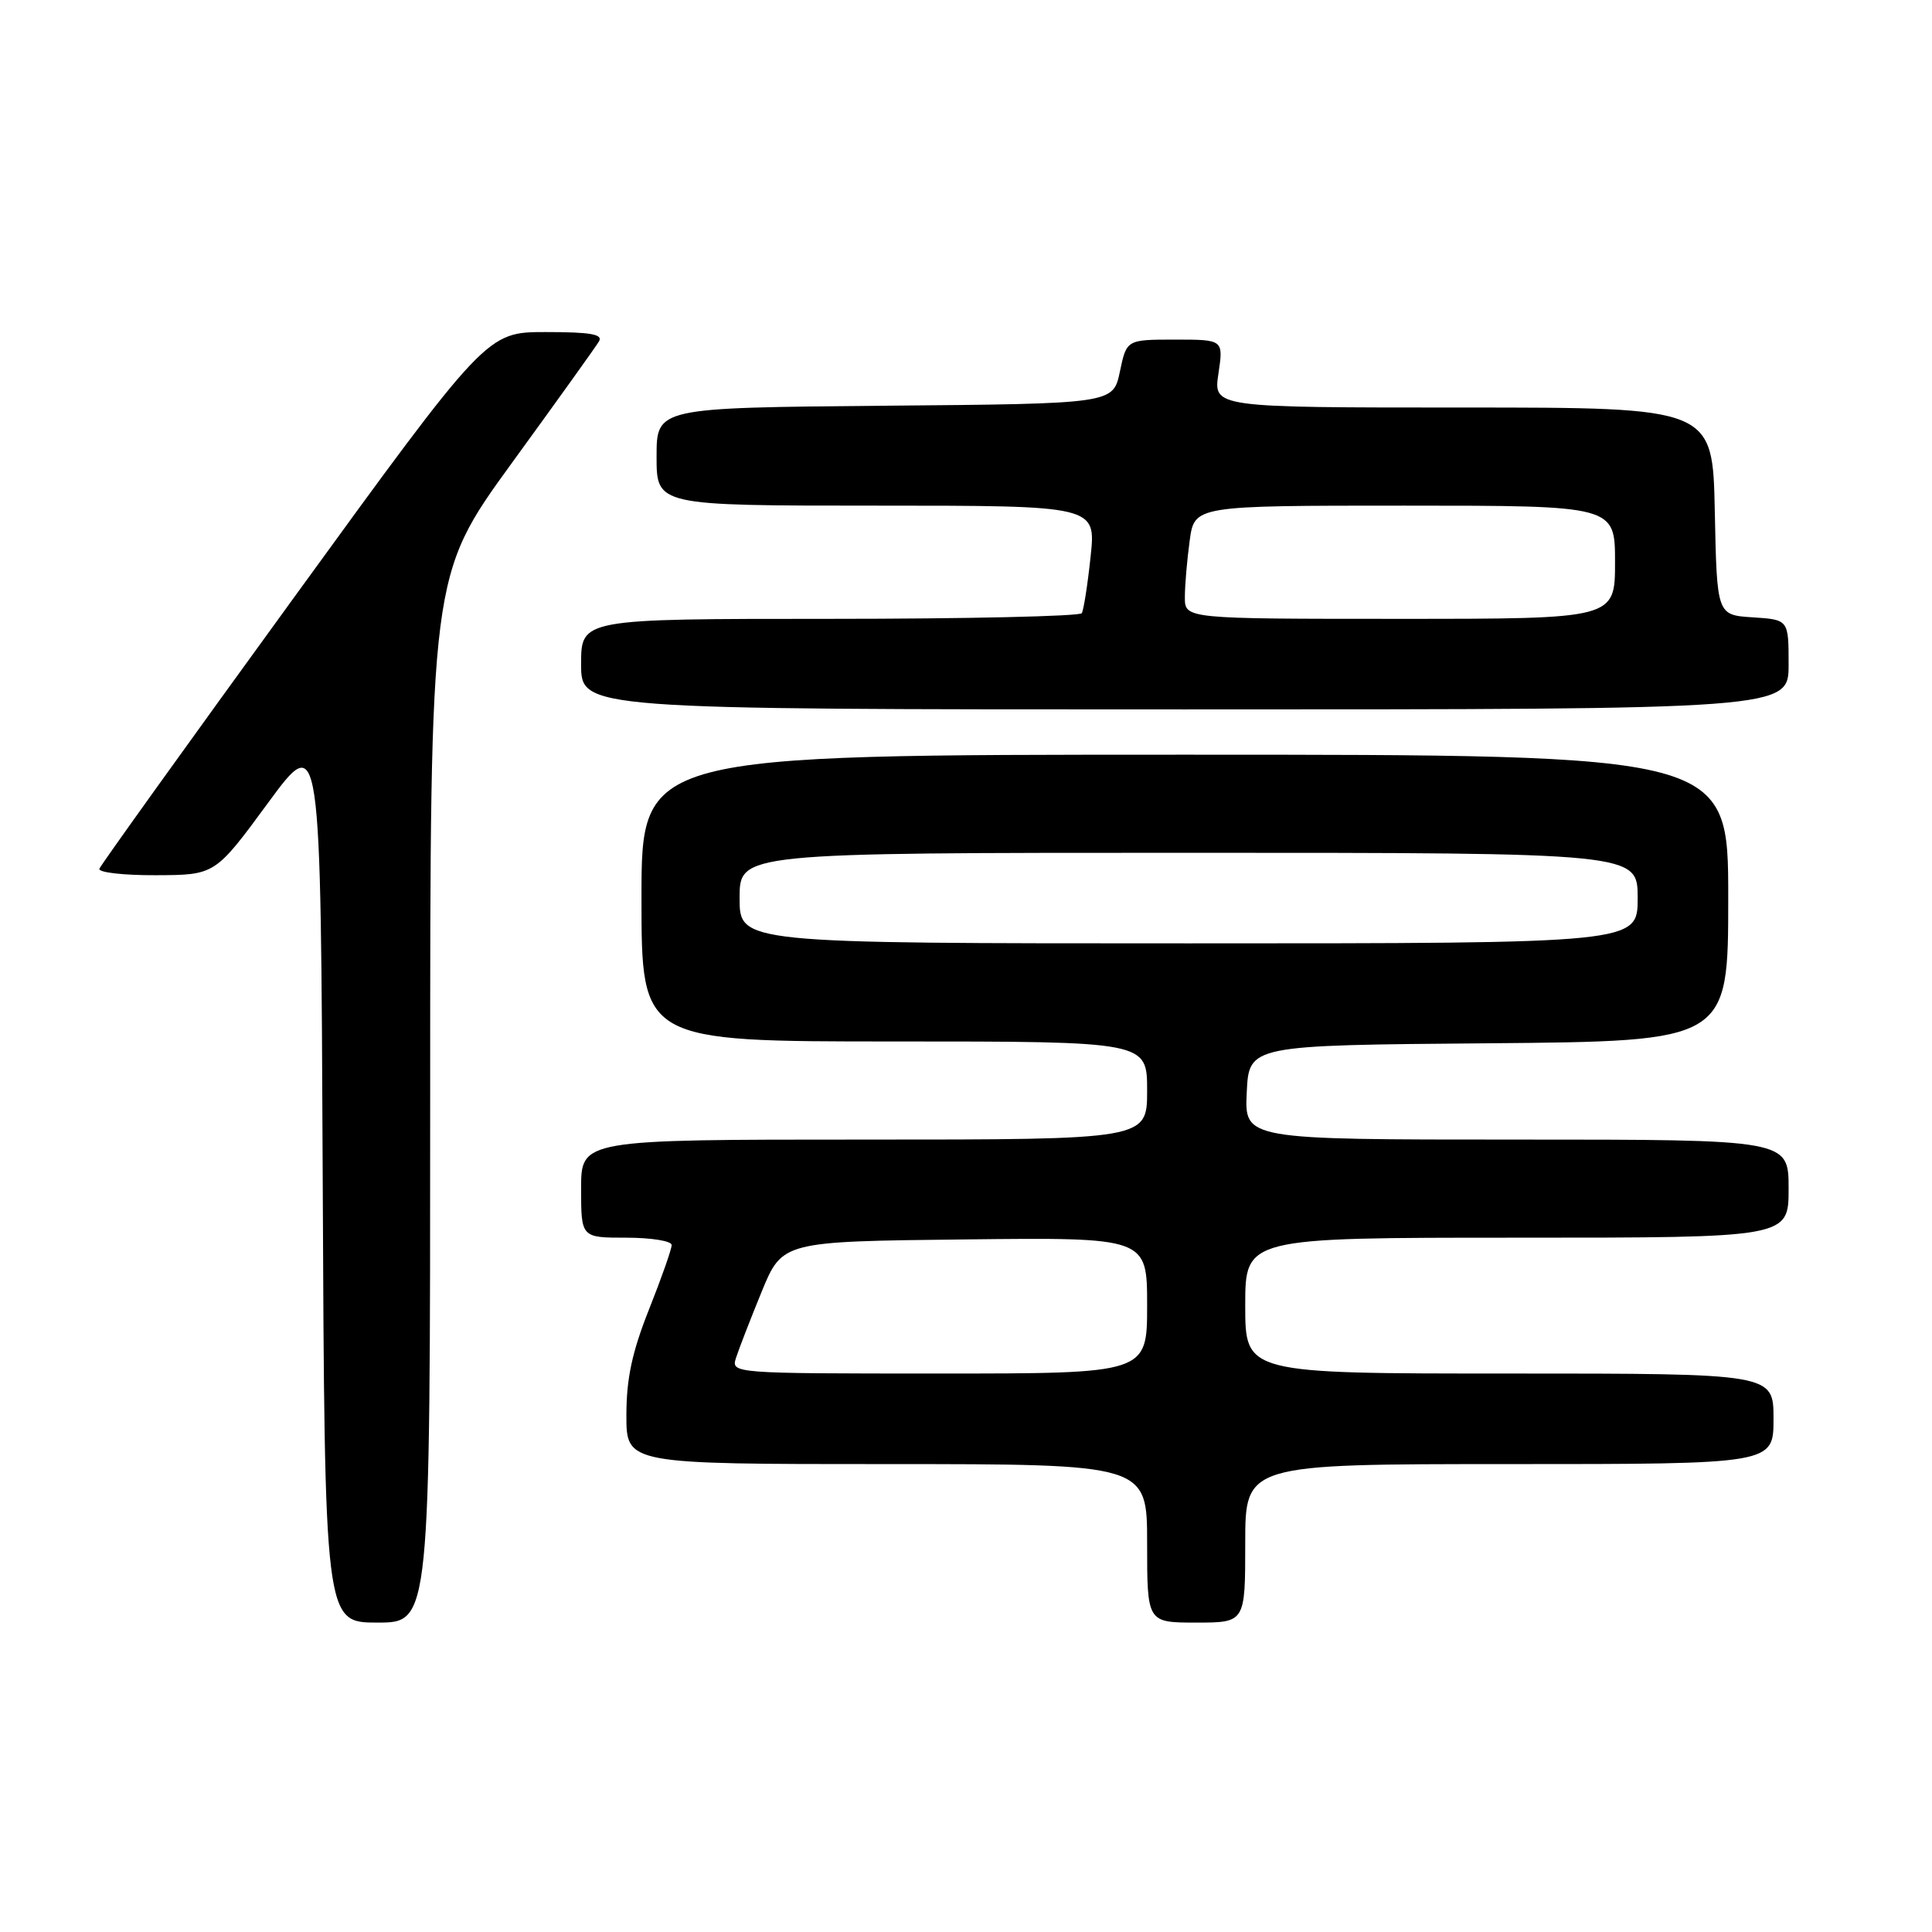 <?xml version="1.0" encoding="UTF-8" standalone="no"?>
<!DOCTYPE svg PUBLIC "-//W3C//DTD SVG 1.1//EN" "http://www.w3.org/Graphics/SVG/1.1/DTD/svg11.dtd" >
<svg xmlns="http://www.w3.org/2000/svg" xmlns:xlink="http://www.w3.org/1999/xlink" version="1.1" viewBox="0 0 256 256">
 <g >
 <path fill="currentColor"
d=" M 57.00 145.63 C 57.00 76.26 57.00 76.26 67.80 61.38 C 73.75 53.20 78.95 45.94 79.36 45.25 C 79.94 44.29 78.29 44.00 72.31 44.00 C 64.50 44.00 64.50 44.00 39.00 79.11 C 24.97 98.42 13.35 114.62 13.17 115.11 C 12.98 115.60 16.36 115.99 20.67 115.97 C 28.50 115.94 28.50 115.94 35.50 106.41 C 42.50 96.88 42.50 96.88 42.76 155.94 C 43.02 215.00 43.02 215.00 50.01 215.00 C 57.00 215.00 57.00 215.00 57.00 145.63 Z  M 165.00 204.50 C 165.00 194.00 165.00 194.00 200.00 194.00 C 235.00 194.00 235.00 194.00 235.00 188.00 C 235.00 182.00 235.00 182.00 200.00 182.00 C 165.00 182.00 165.00 182.00 165.00 173.00 C 165.00 164.00 165.00 164.00 201.00 164.00 C 237.00 164.00 237.00 164.00 237.00 157.50 C 237.00 151.00 237.00 151.00 200.95 151.00 C 164.90 151.00 164.90 151.00 165.20 144.75 C 165.50 138.50 165.50 138.50 197.25 138.24 C 229.00 137.97 229.00 137.97 229.00 118.99 C 229.00 100.00 229.00 100.00 157.00 100.00 C 85.00 100.00 85.00 100.00 85.00 119.00 C 85.00 138.00 85.00 138.00 118.50 138.00 C 152.00 138.00 152.00 138.00 152.00 144.50 C 152.00 151.00 152.00 151.00 114.50 151.00 C 77.00 151.00 77.00 151.00 77.00 157.50 C 77.00 164.00 77.00 164.00 83.00 164.00 C 86.30 164.00 89.00 164.44 89.00 164.97 C 89.00 165.51 87.65 169.35 86.00 173.50 C 83.75 179.16 83.00 182.68 83.00 187.53 C 83.00 194.00 83.00 194.00 117.50 194.00 C 152.00 194.00 152.00 194.00 152.00 204.50 C 152.00 215.00 152.00 215.00 158.50 215.00 C 165.00 215.00 165.00 215.00 165.00 204.50 Z  M 237.00 88.05 C 237.00 82.11 237.00 82.11 232.25 81.80 C 227.50 81.50 227.50 81.50 227.22 67.75 C 226.94 54.00 226.94 54.00 193.86 54.00 C 160.77 54.00 160.77 54.00 161.45 49.50 C 162.12 45.00 162.12 45.00 155.70 45.00 C 149.28 45.00 149.28 45.00 148.39 49.25 C 147.49 53.50 147.49 53.50 117.25 53.76 C 87.00 54.03 87.00 54.03 87.00 60.51 C 87.00 67.00 87.00 67.00 116.12 67.00 C 145.23 67.00 145.23 67.00 144.51 73.75 C 144.12 77.46 143.59 80.84 143.34 81.25 C 143.09 81.66 128.06 82.00 109.94 82.00 C 77.00 82.00 77.00 82.00 77.00 88.00 C 77.00 94.00 77.00 94.00 157.00 94.00 C 237.00 94.00 237.00 94.00 237.00 88.05 Z  M 97.52 179.94 C 97.88 178.81 99.40 174.88 100.91 171.19 C 103.66 164.50 103.66 164.50 127.83 164.23 C 152.00 163.96 152.00 163.96 152.00 172.98 C 152.00 182.00 152.00 182.00 124.43 182.00 C 97.07 182.00 96.87 181.98 97.52 179.94 Z  M 98.00 119.00 C 98.00 113.00 98.00 113.00 157.50 113.00 C 217.00 113.00 217.00 113.00 217.00 119.00 C 217.00 125.00 217.00 125.00 157.50 125.00 C 98.00 125.00 98.00 125.00 98.00 119.00 Z  M 157.00 79.14 C 157.00 77.57 157.29 74.19 157.64 71.64 C 158.27 67.00 158.27 67.00 186.14 67.00 C 214.00 67.00 214.00 67.00 214.00 74.50 C 214.00 82.00 214.00 82.00 185.50 82.00 C 157.00 82.00 157.00 82.00 157.00 79.14 Z "/>
</g>
</svg>